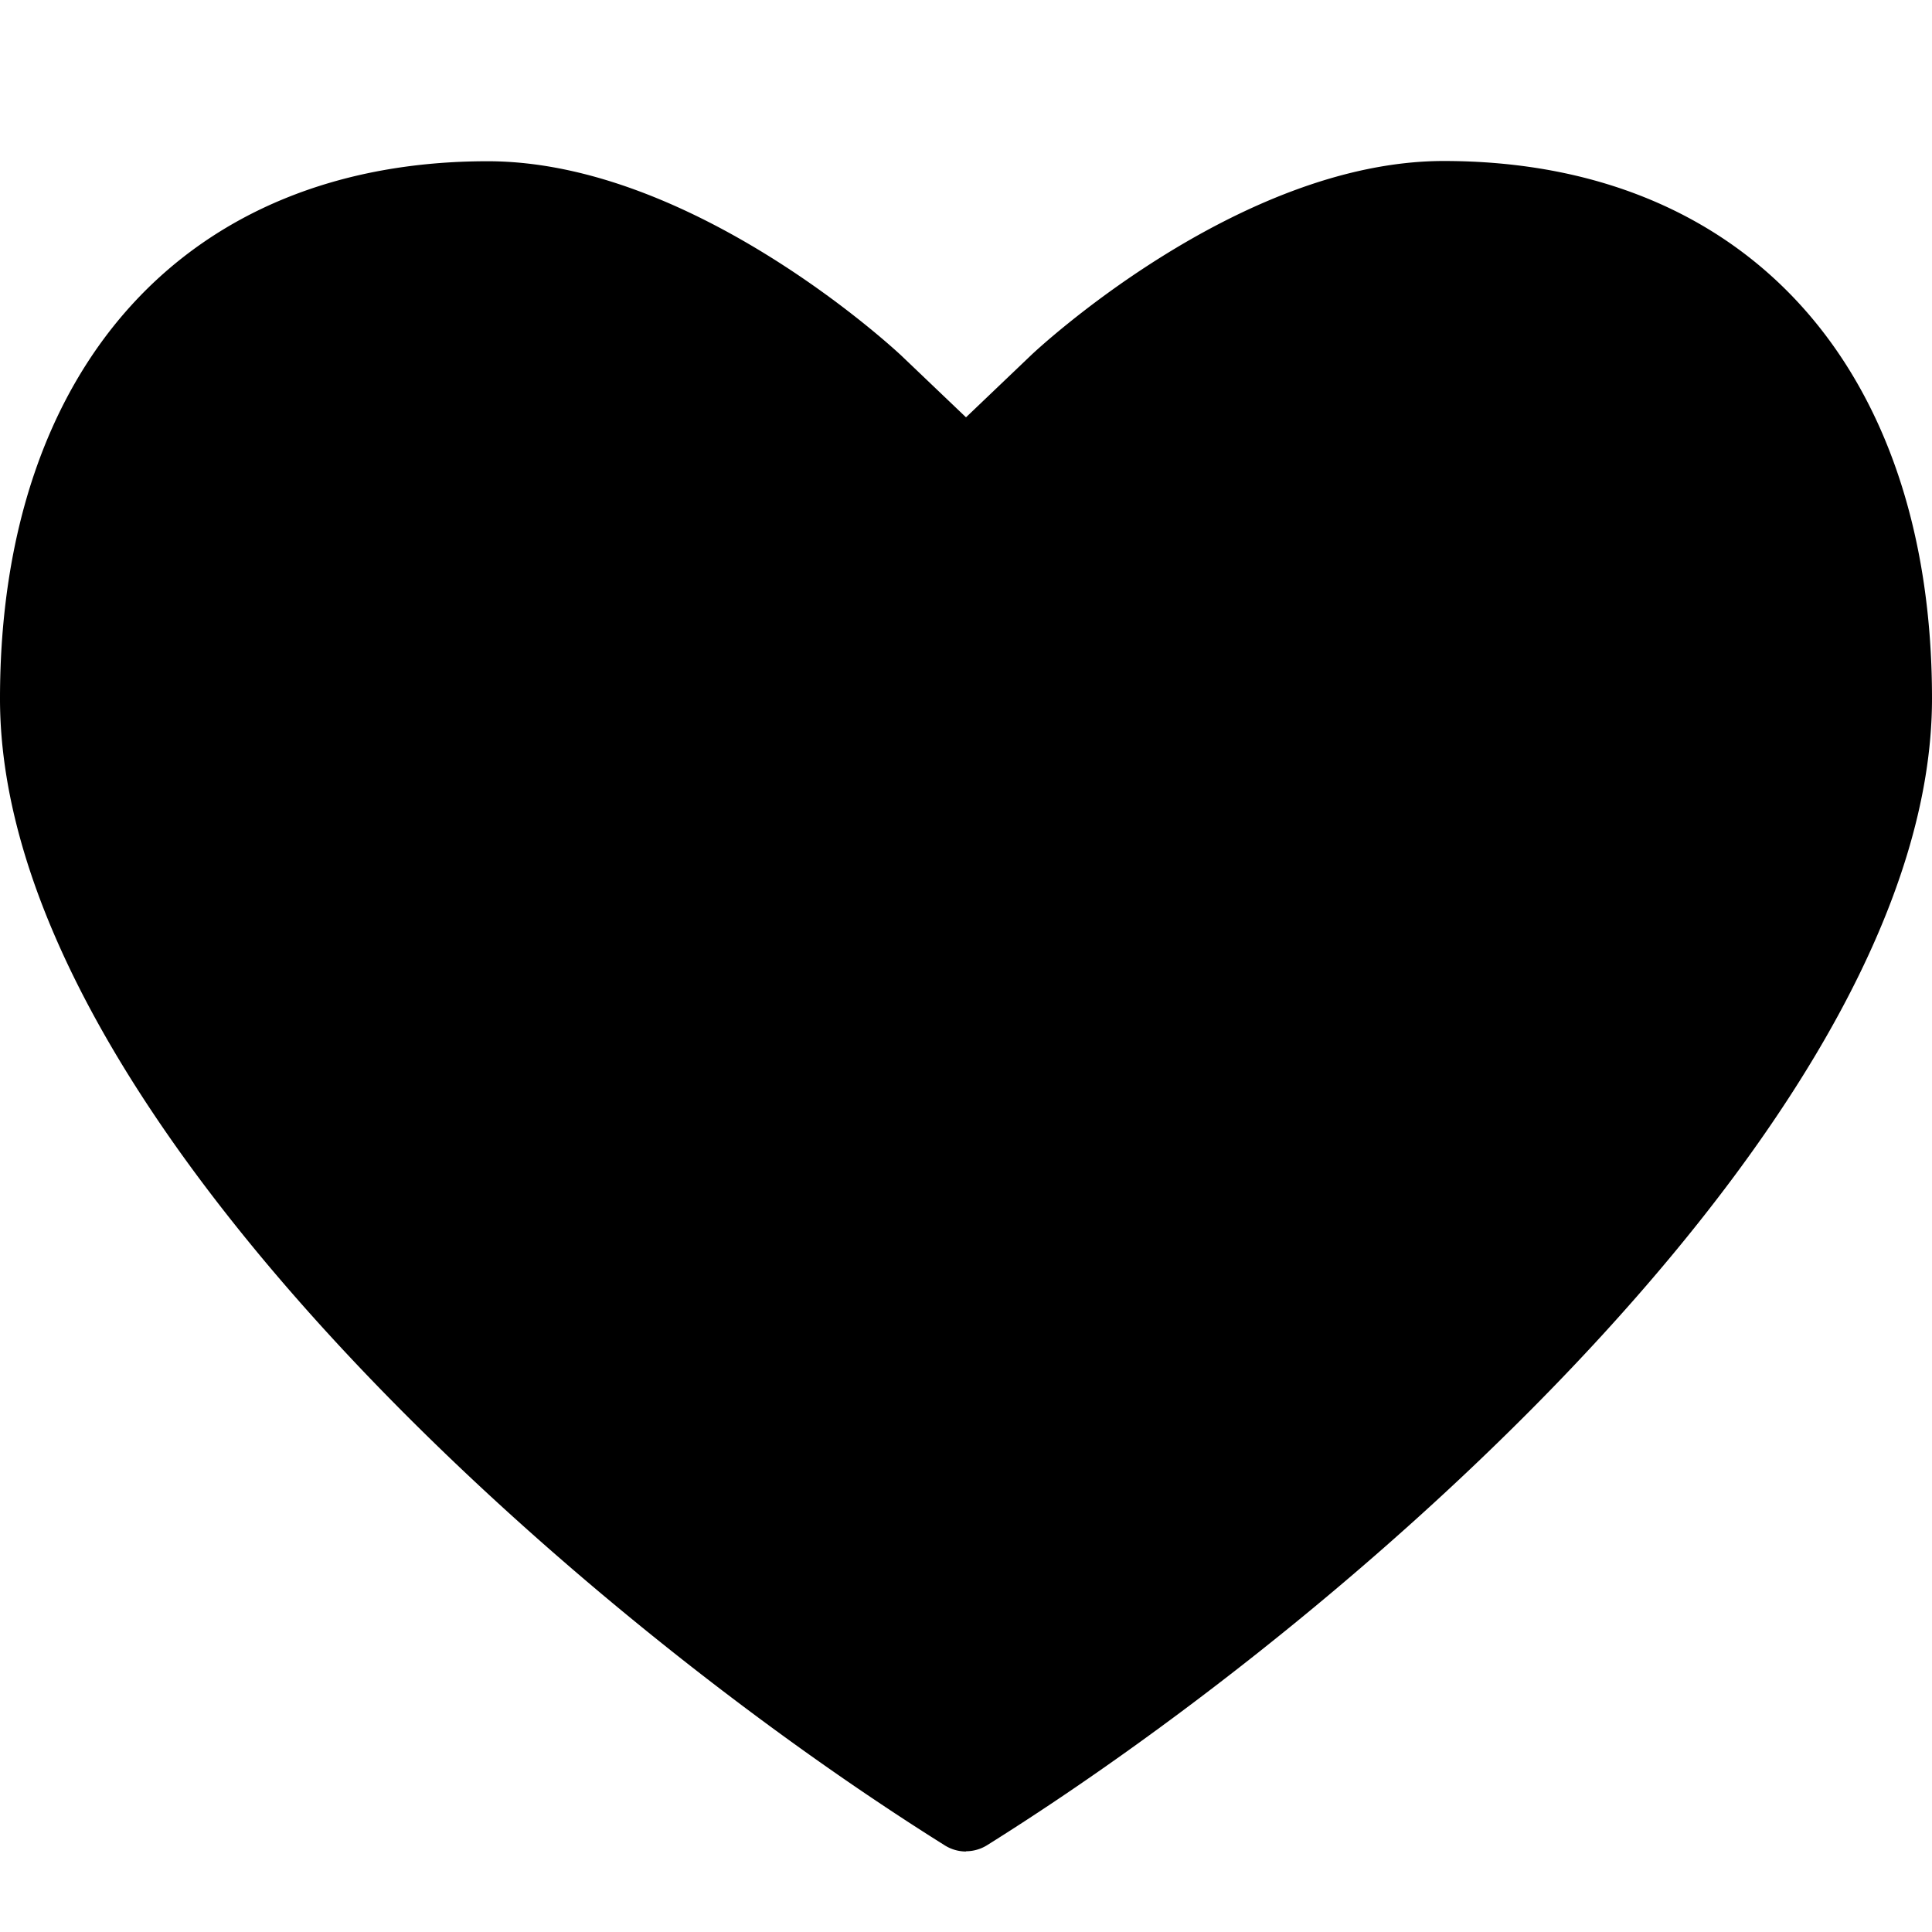 <svg className="w-6 h-6 origin-center transition-all ease-in-out animate-[scale_.35s_ease-in-out_forwards]" viewBox="0 0 24 24" fill="none" xmlns="http://www.w3.org/2000/svg"><path d="M12 23a.496.496 0 0 1-.26-.074C7.023 19.973 0 13.743 0 8.68c0-4.12 2.322-6.677 6.058-6.677 2.572 0 5.108 2.387 5.134 2.41l.808.771.808-.771C12.834 4.387 15.367 2 17.935 2 21.678 2 24 4.558 24 8.677c0 5.06-7.022 11.293-11.74 14.246a.496.496 0 0 1-.26.074V23z" fill="currentColor"></path></svg>